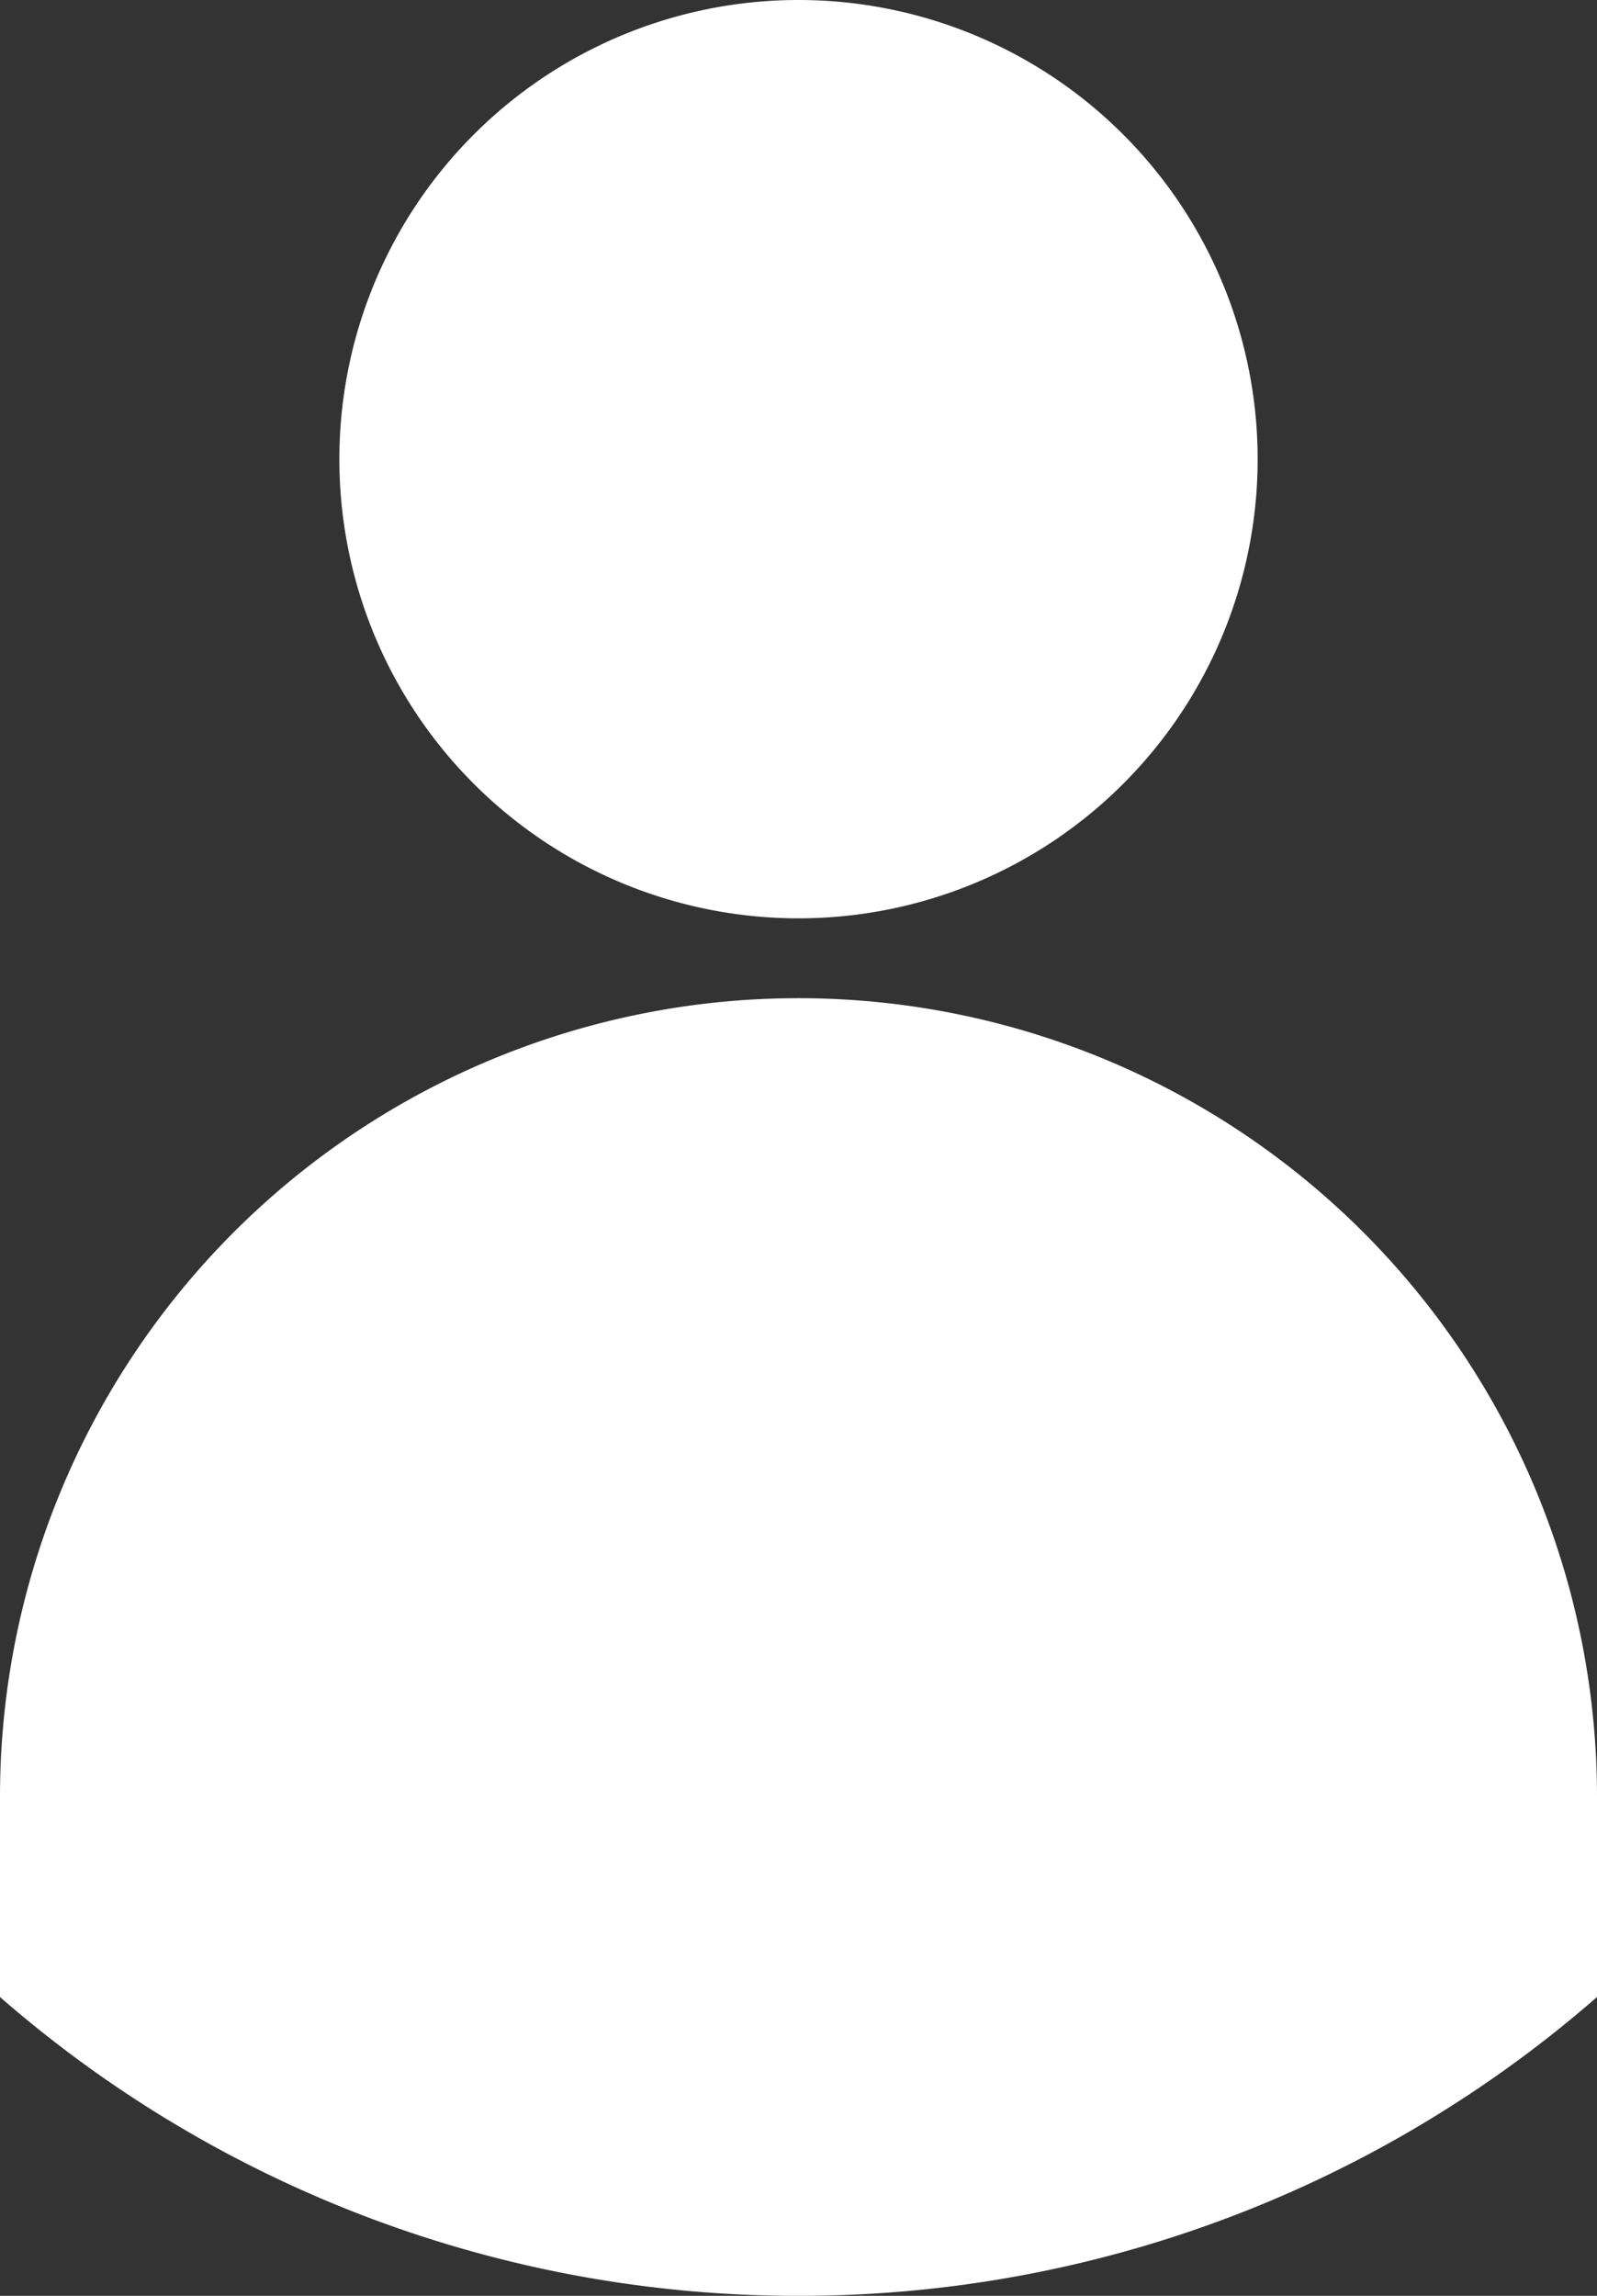 <svg xmlns="http://www.w3.org/2000/svg" width="80" height="115" viewBox="0 0 80 115">
  <rect x="0" y="0" width="80" height="115" fill="#333333" stroke="none"/>
  <defs>
    <style>
      .cls-1 {
        fill: #fff;
        fill-rule: evenodd;
      }
    </style>
  </defs>
  <path id="cover-icon-user" class="cls-1" d="M124,176a60.75,60.75,0,0,1-40-14.967V151a40,40,0,0,1,80,0v10.033A60.751,60.751,0,0,1,124,176Zm0-69a23,23,0,1,1,23-23A23,23,0,0,1,124,107Z" transform="translate(-84 -61)"/>
</svg>
